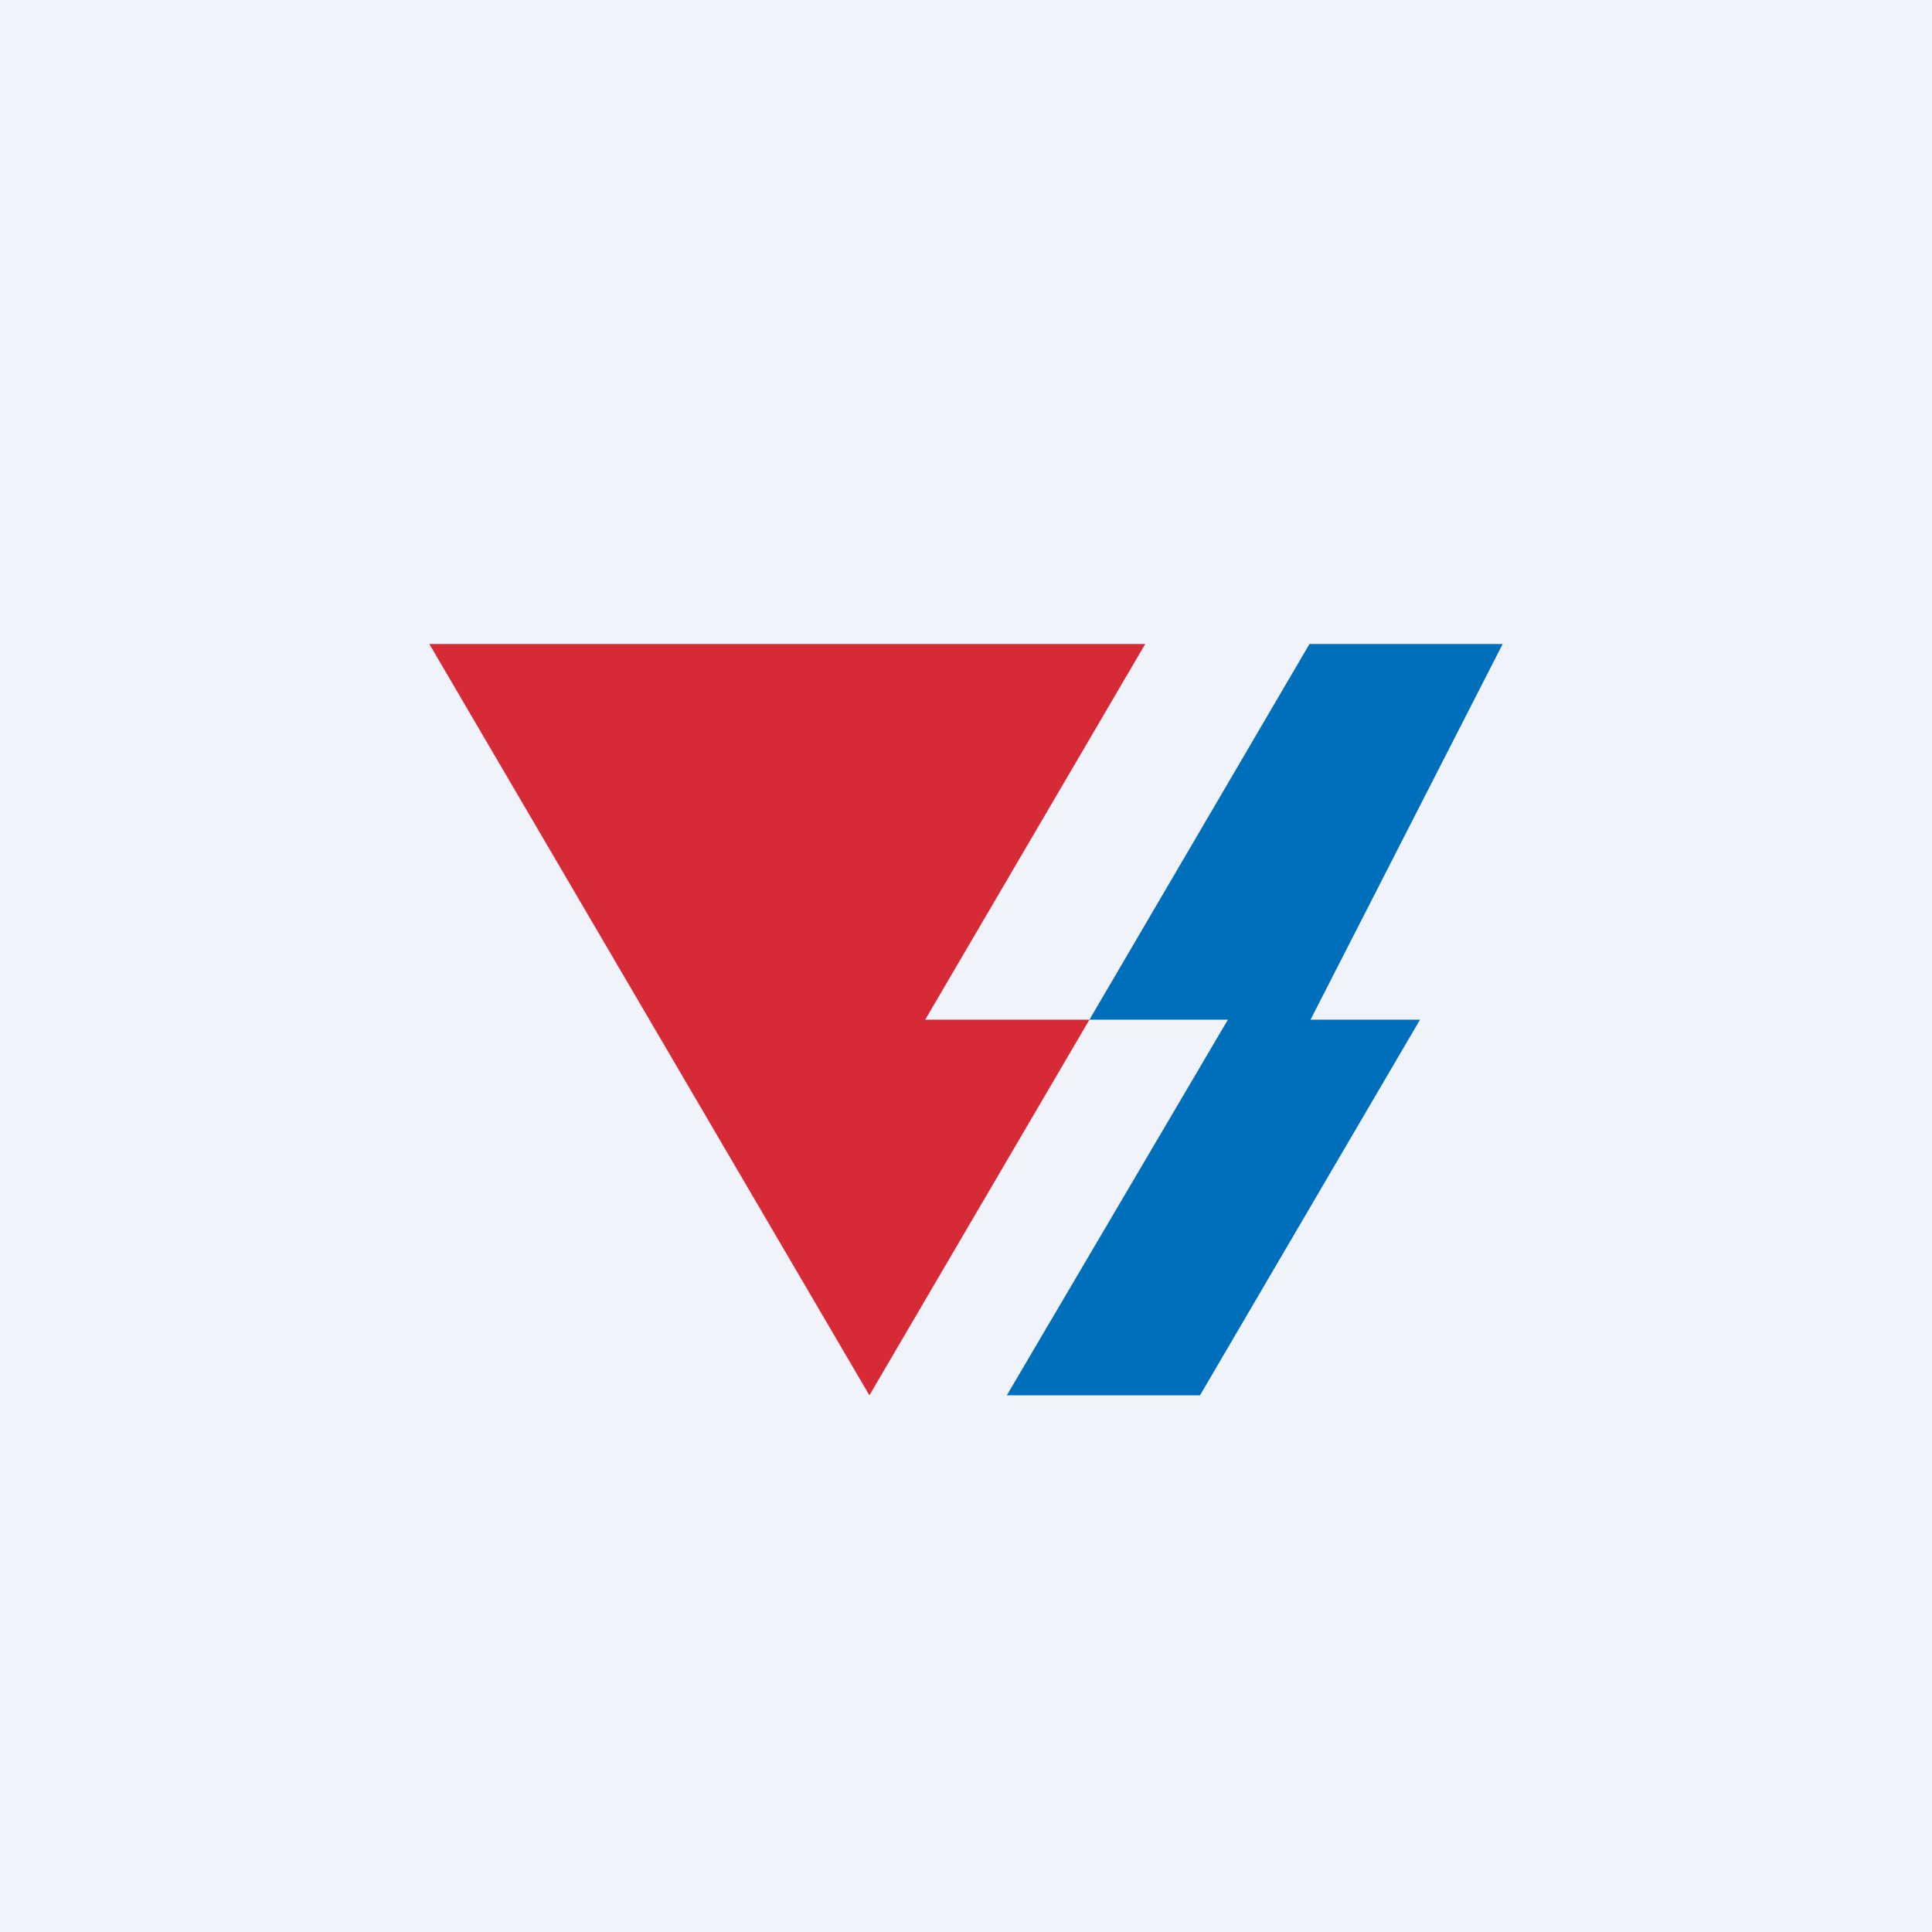 <!-- by TradingView --><svg width="18" height="18" viewBox="0 0 18 18" xmlns="http://www.w3.org/2000/svg"><path fill="#F0F3FA" d="M0 0h18v18H0z"/><path d="M10.67 6H4l4.1 7 2.05-3.5H8.62L10.67 6Z" fill="#D62A37"/><path d="M14 6h-1.8l-2.05 3.5h1.29L9.38 13h1.8l2.05-3.5h-1.02L14 6Z" fill="#006FBB"/></svg>
